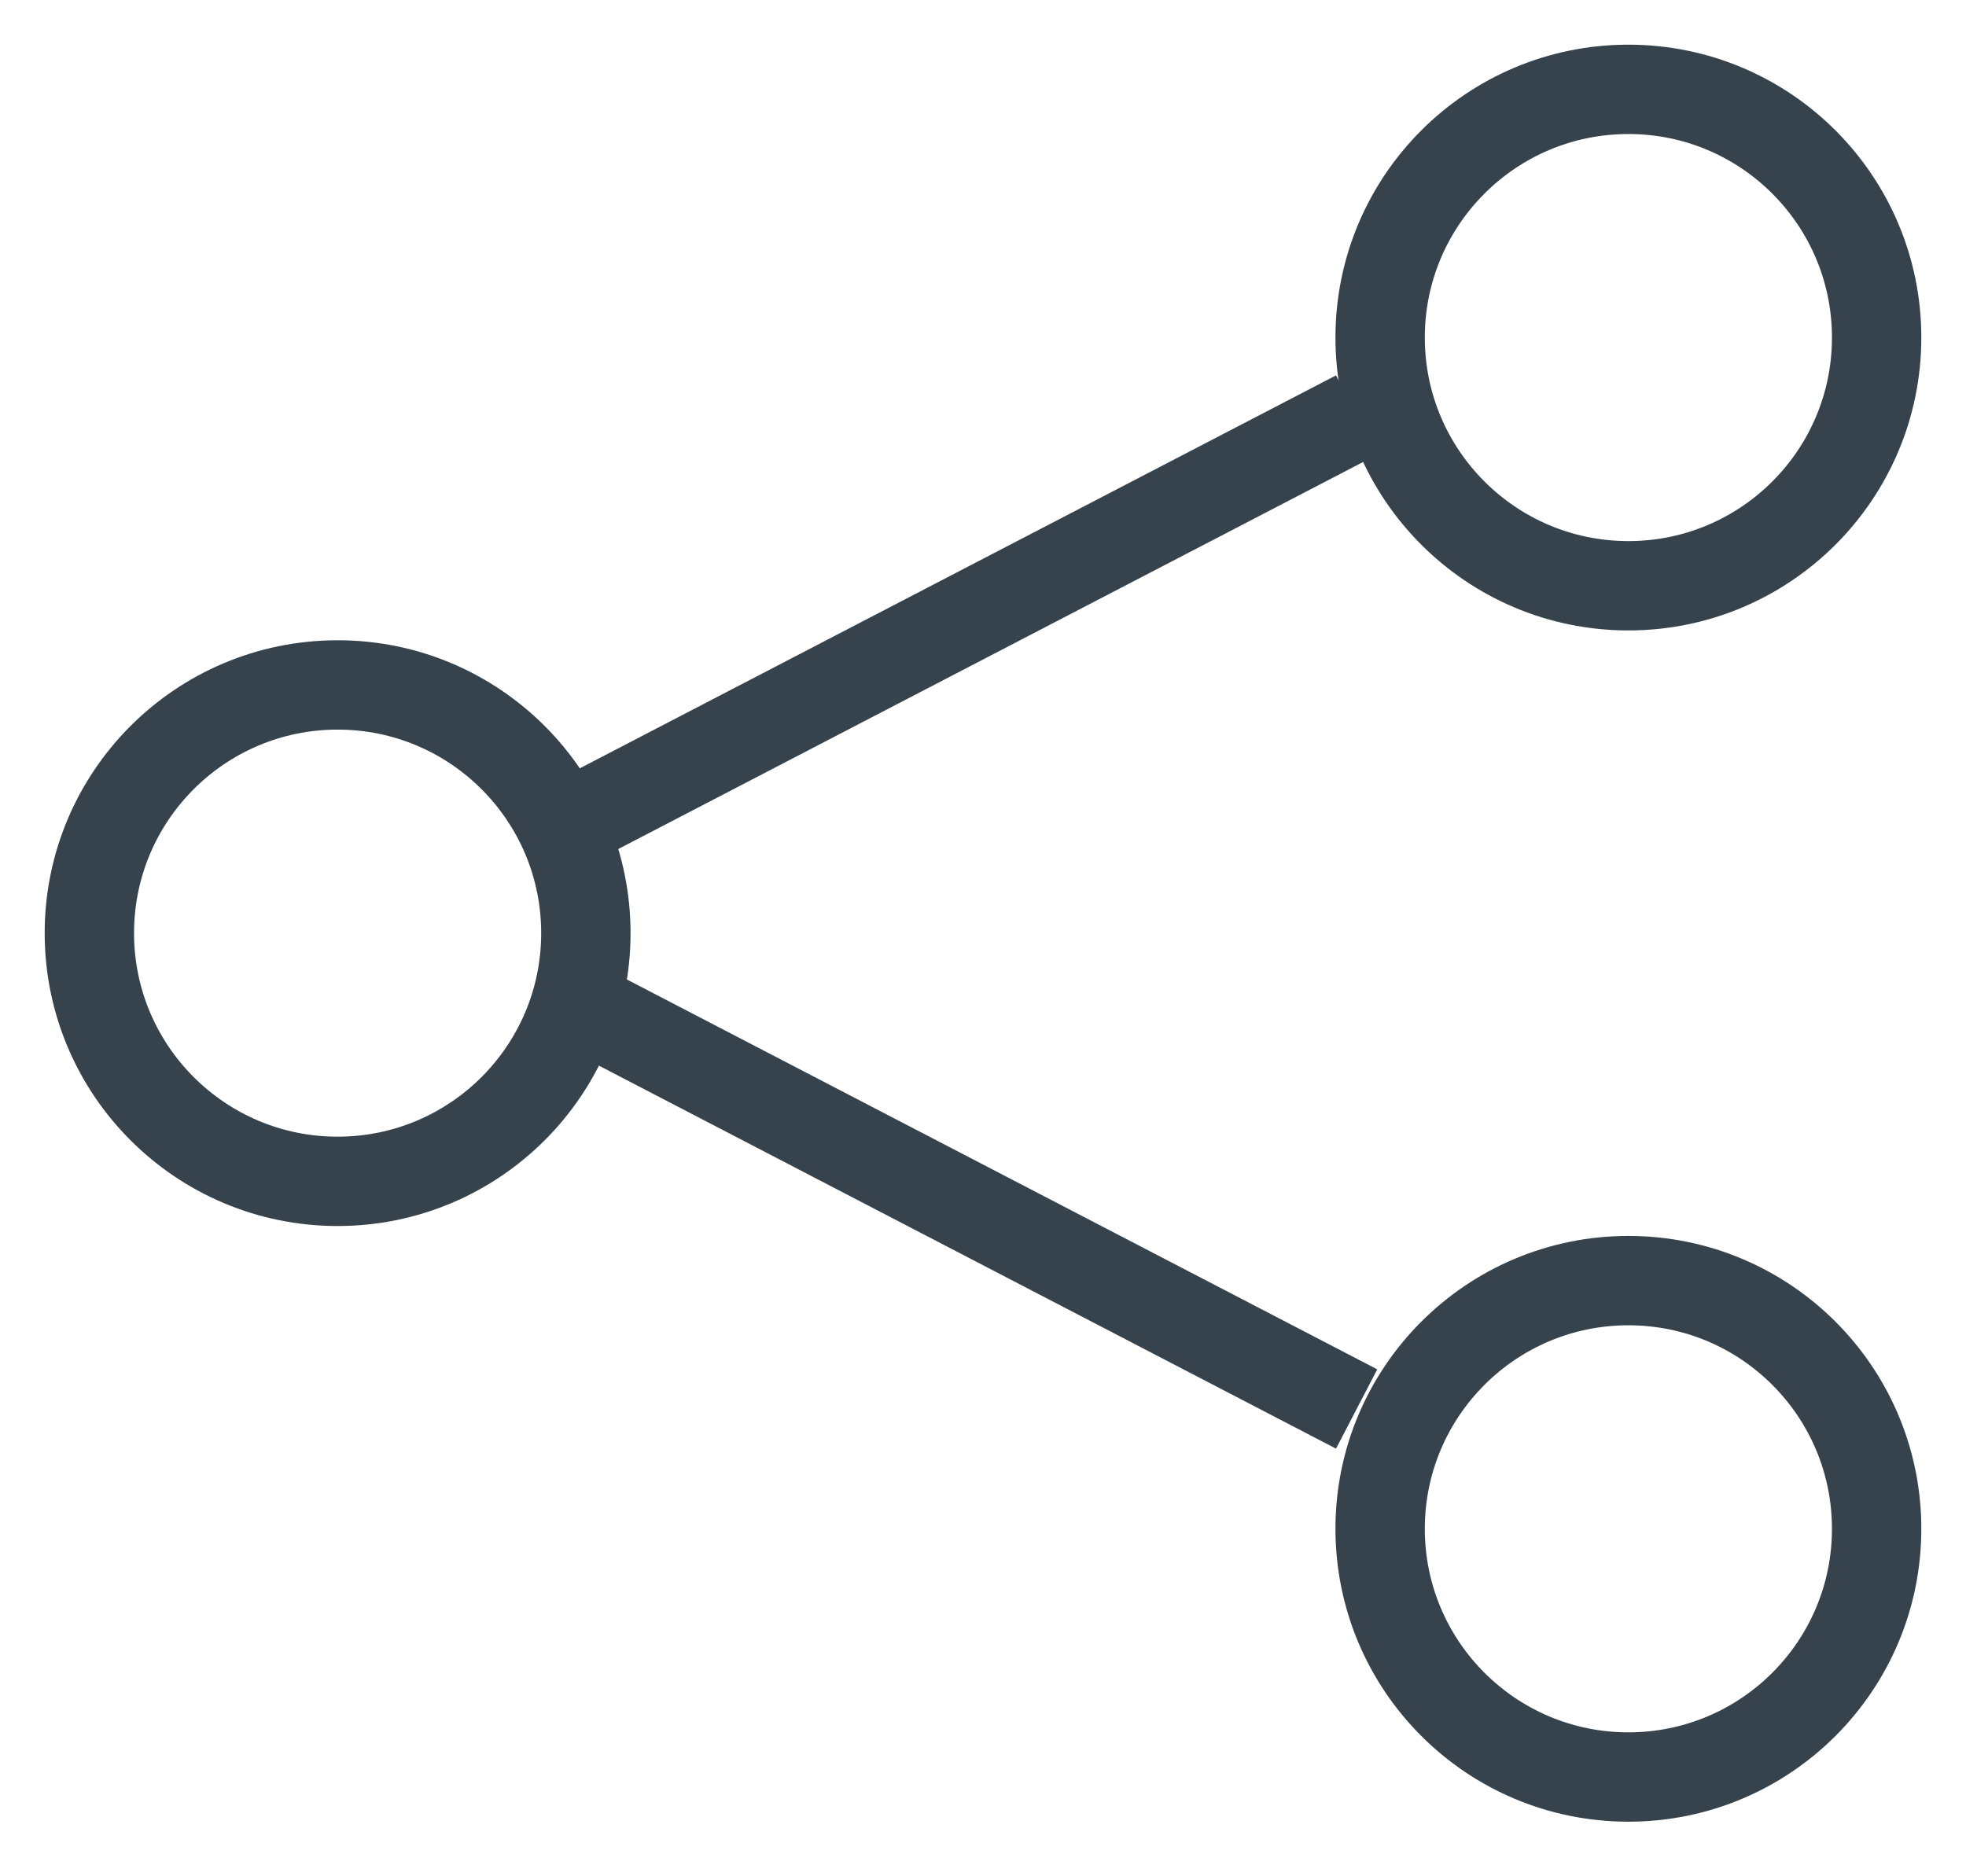 <?xml version="1.0" encoding="UTF-8" standalone="no"?>
<svg width="22px" height="21px" viewBox="0 0 22 21" version="1.1" xmlns="http://www.w3.org/2000/svg" xmlns:xlink="http://www.w3.org/1999/xlink">
    <!-- Generator: Sketch 44.1 (41455) - http://www.bohemiancoding.com/sketch -->
    <title>Group 2</title>
    <desc>Created with Sketch.</desc>
    <defs></defs>
    <g id="Page-1" stroke="none" stroke-width="1" fill="none" fill-rule="evenodd">
        <g id="Artboard-2" transform="translate(-503, -45)" stroke="#36434D">
            <g id="Group-2" transform="translate(504, 46)">
                <circle id="Oval-2" cx="17.222" cy="2.778" r="2.778"></circle>
                <circle id="Oval-2" cx="17.222" cy="16.111" r="2.778"></circle>
                <circle id="Oval-2" cx="2.778" cy="9.444" r="2.778"></circle>
                <path d="M5.603,14.77 L14.181,10.312" id="Path-9" transform="translate(9.892, 12.541) scale(1, -1) translate(-9.892, -12.541) "></path>
                <path d="M5.603,8.103 L14.181,3.645" id="Path-9"></path>
            </g>
        </g>
    </g>
</svg>